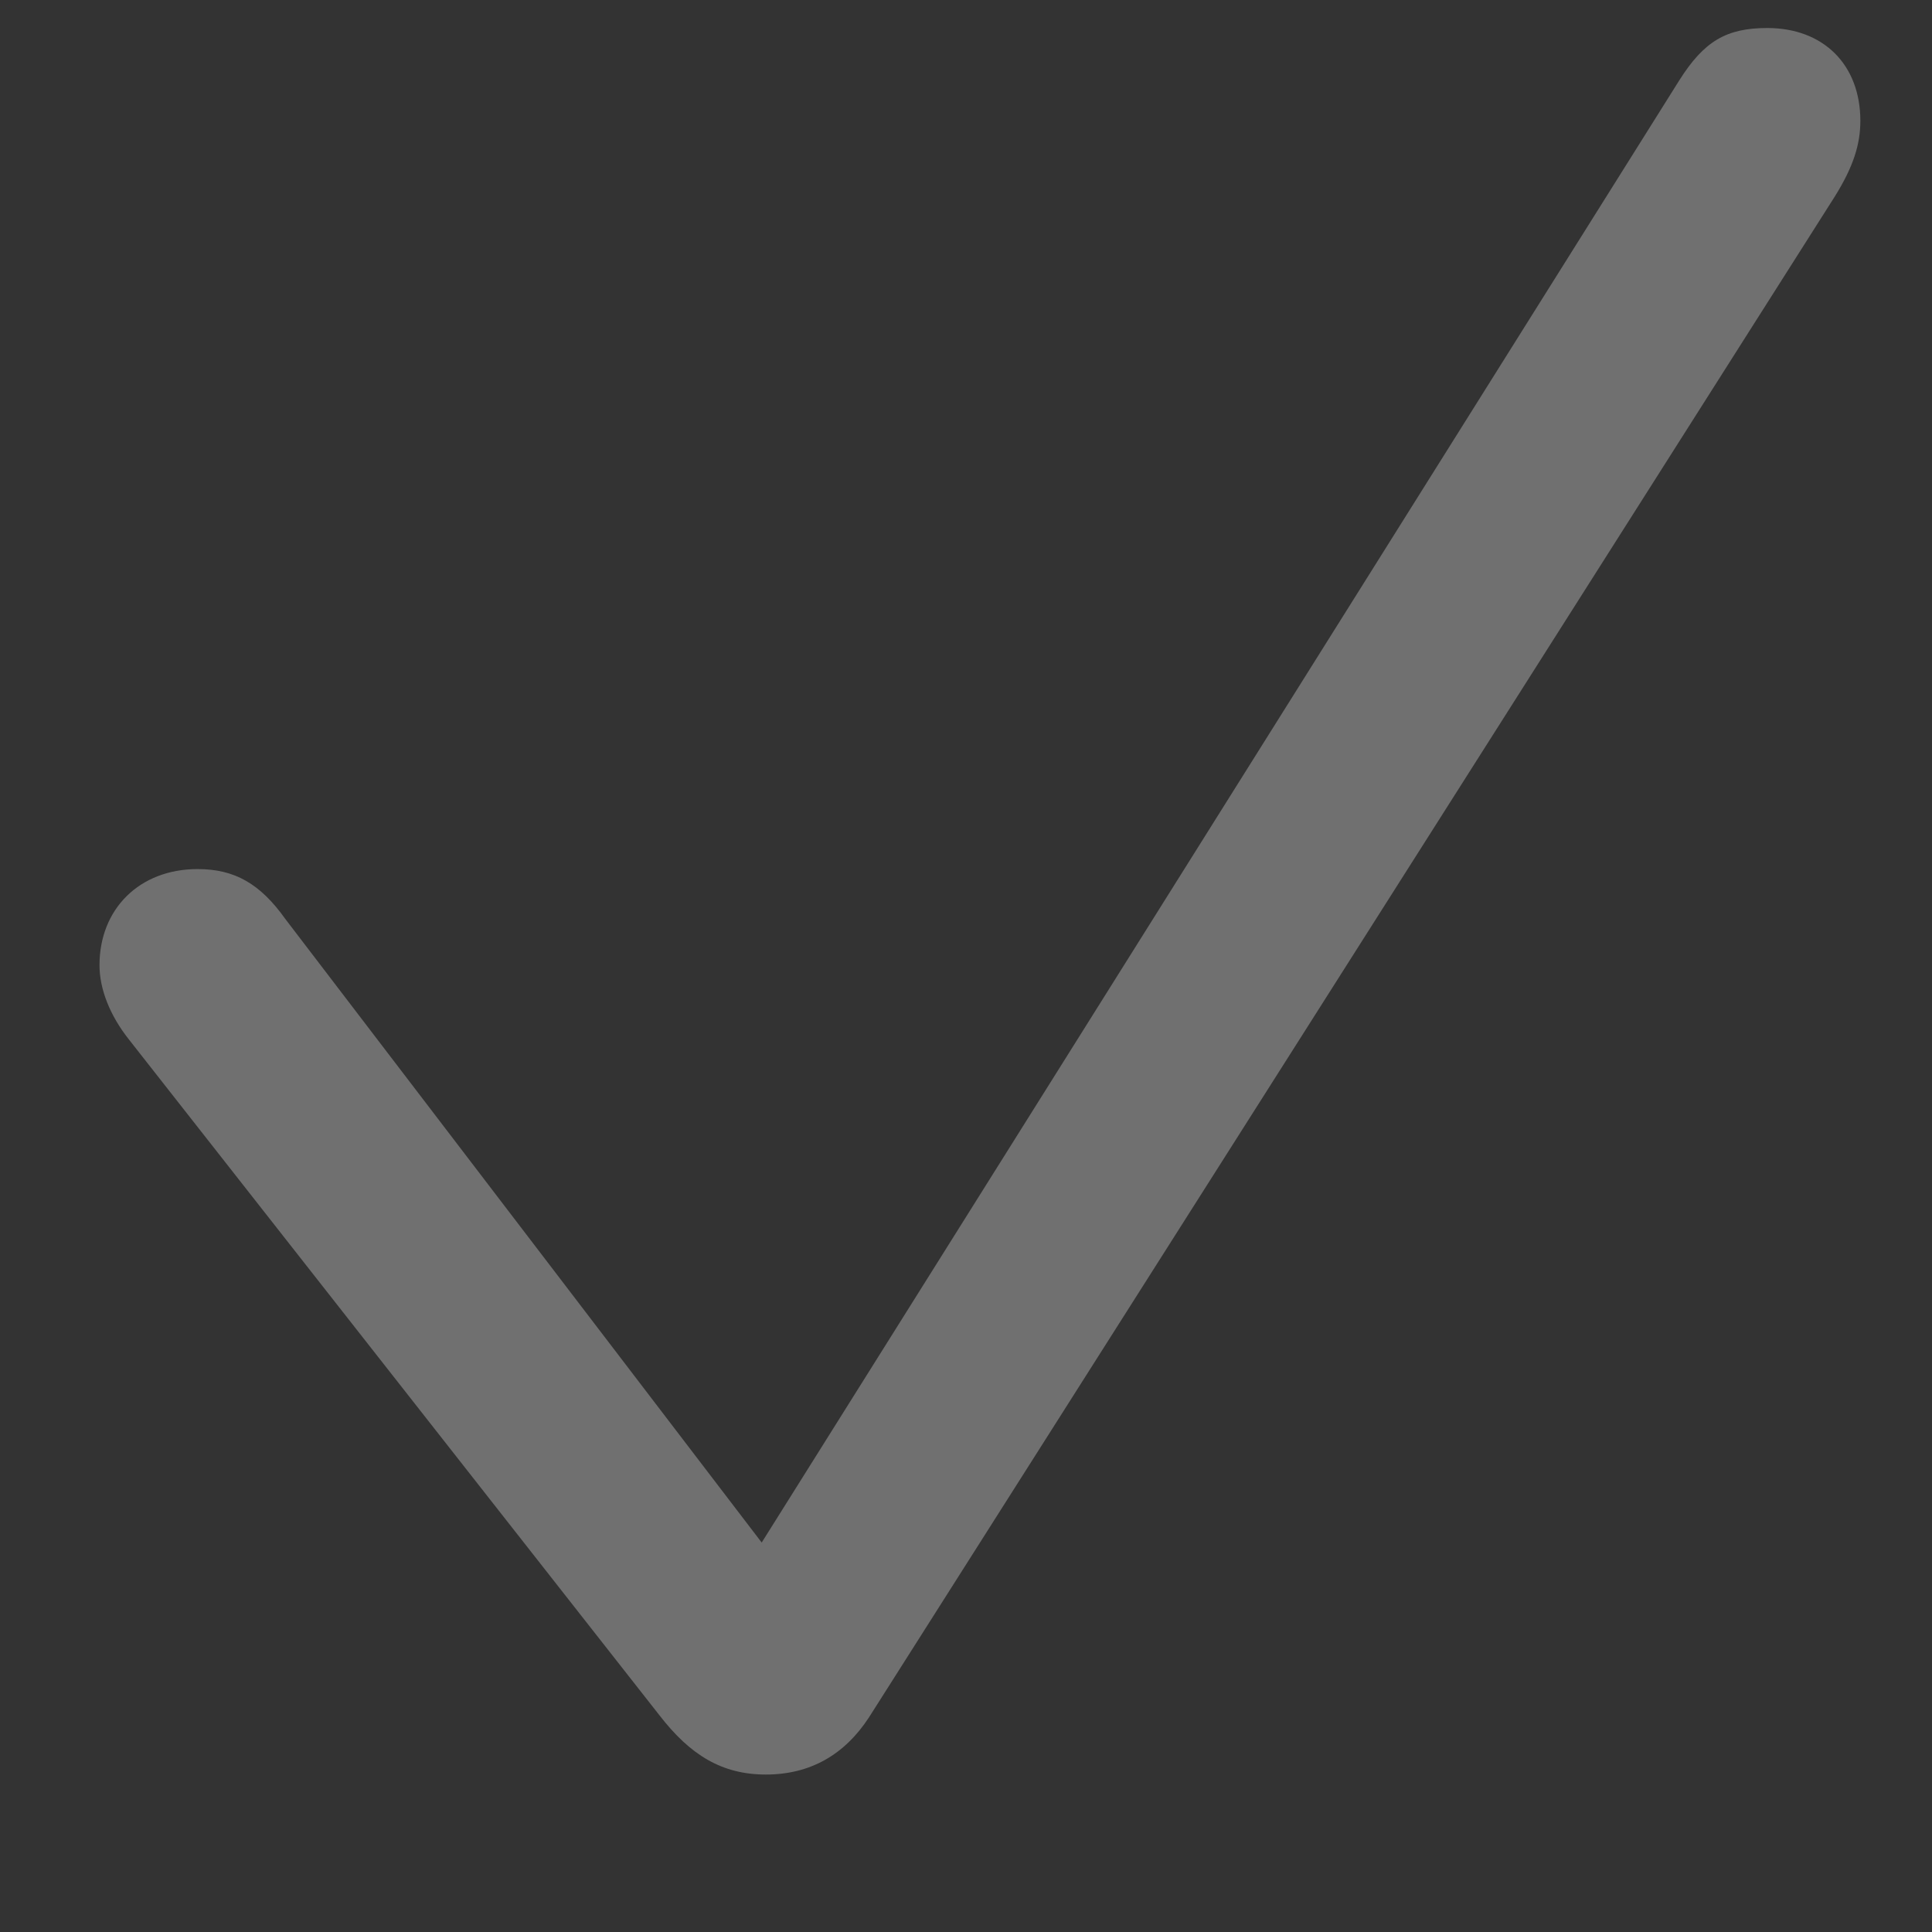 <svg width="12" height="12" viewBox="0 0 12 12" fill="none" xmlns="http://www.w3.org/2000/svg">
<rect x="0" y="0" width="12" height="12" fill="#333333" stroke="none"/>
<path opacity="0.3" d="M4.757 11.022C5.03 11.022 5.245 10.901 5.398 10.666L11.396 1.221C11.511 1.037 11.555 0.897 11.555 0.751C11.555 0.402 11.326 0.174 10.977 0.174C10.723 0.174 10.584 0.256 10.431 0.498L4.731 9.581L1.773 5.709C1.615 5.487 1.456 5.398 1.227 5.398C0.866 5.398 0.618 5.646 0.618 5.995C0.618 6.141 0.681 6.306 0.802 6.458L4.096 10.654C4.287 10.901 4.484 11.022 4.757 11.022Z" fill="white"/>
</svg>
